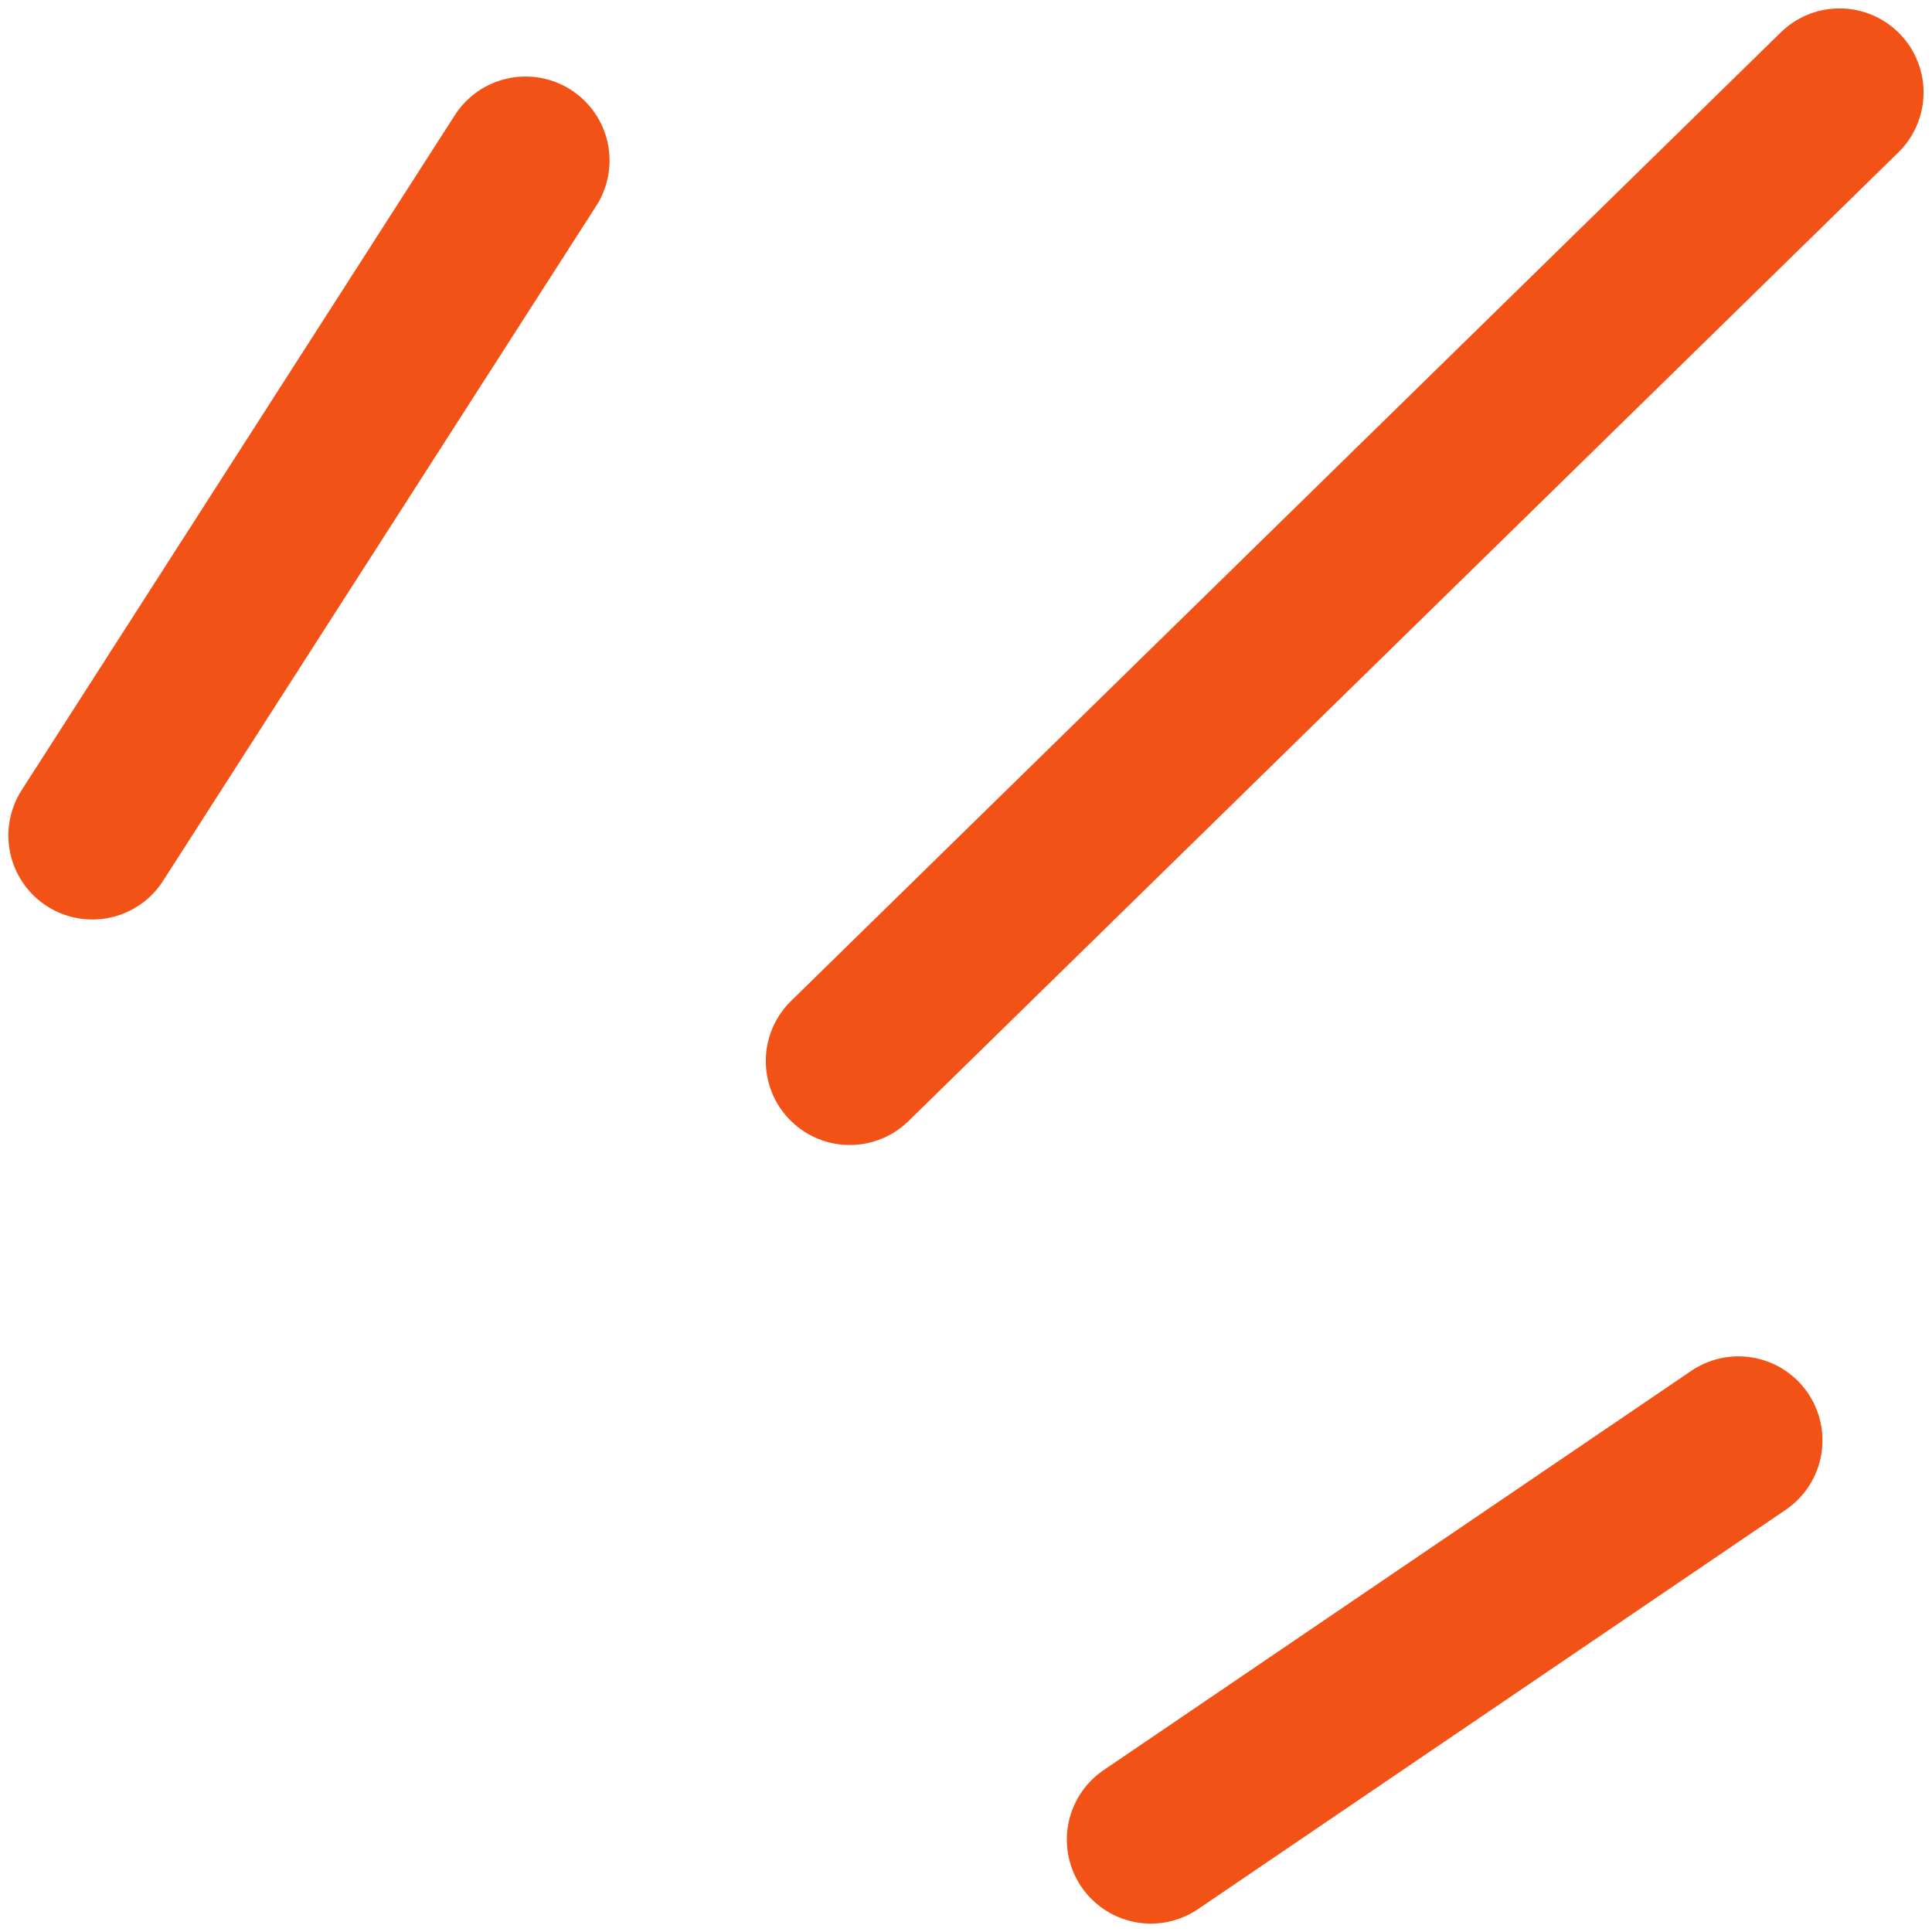 <svg width="46" height="46" viewBox="0 0 46 46" fill="none" xmlns="http://www.w3.org/2000/svg">
<path d="M2.199 19.893L12.513 3.822M20.233 25.262L43.799 2.2M27.401 43.8L41.392 34.294" stroke="#F35217" stroke-width="4" stroke-miterlimit="10" stroke-linecap="round"/>
</svg>
